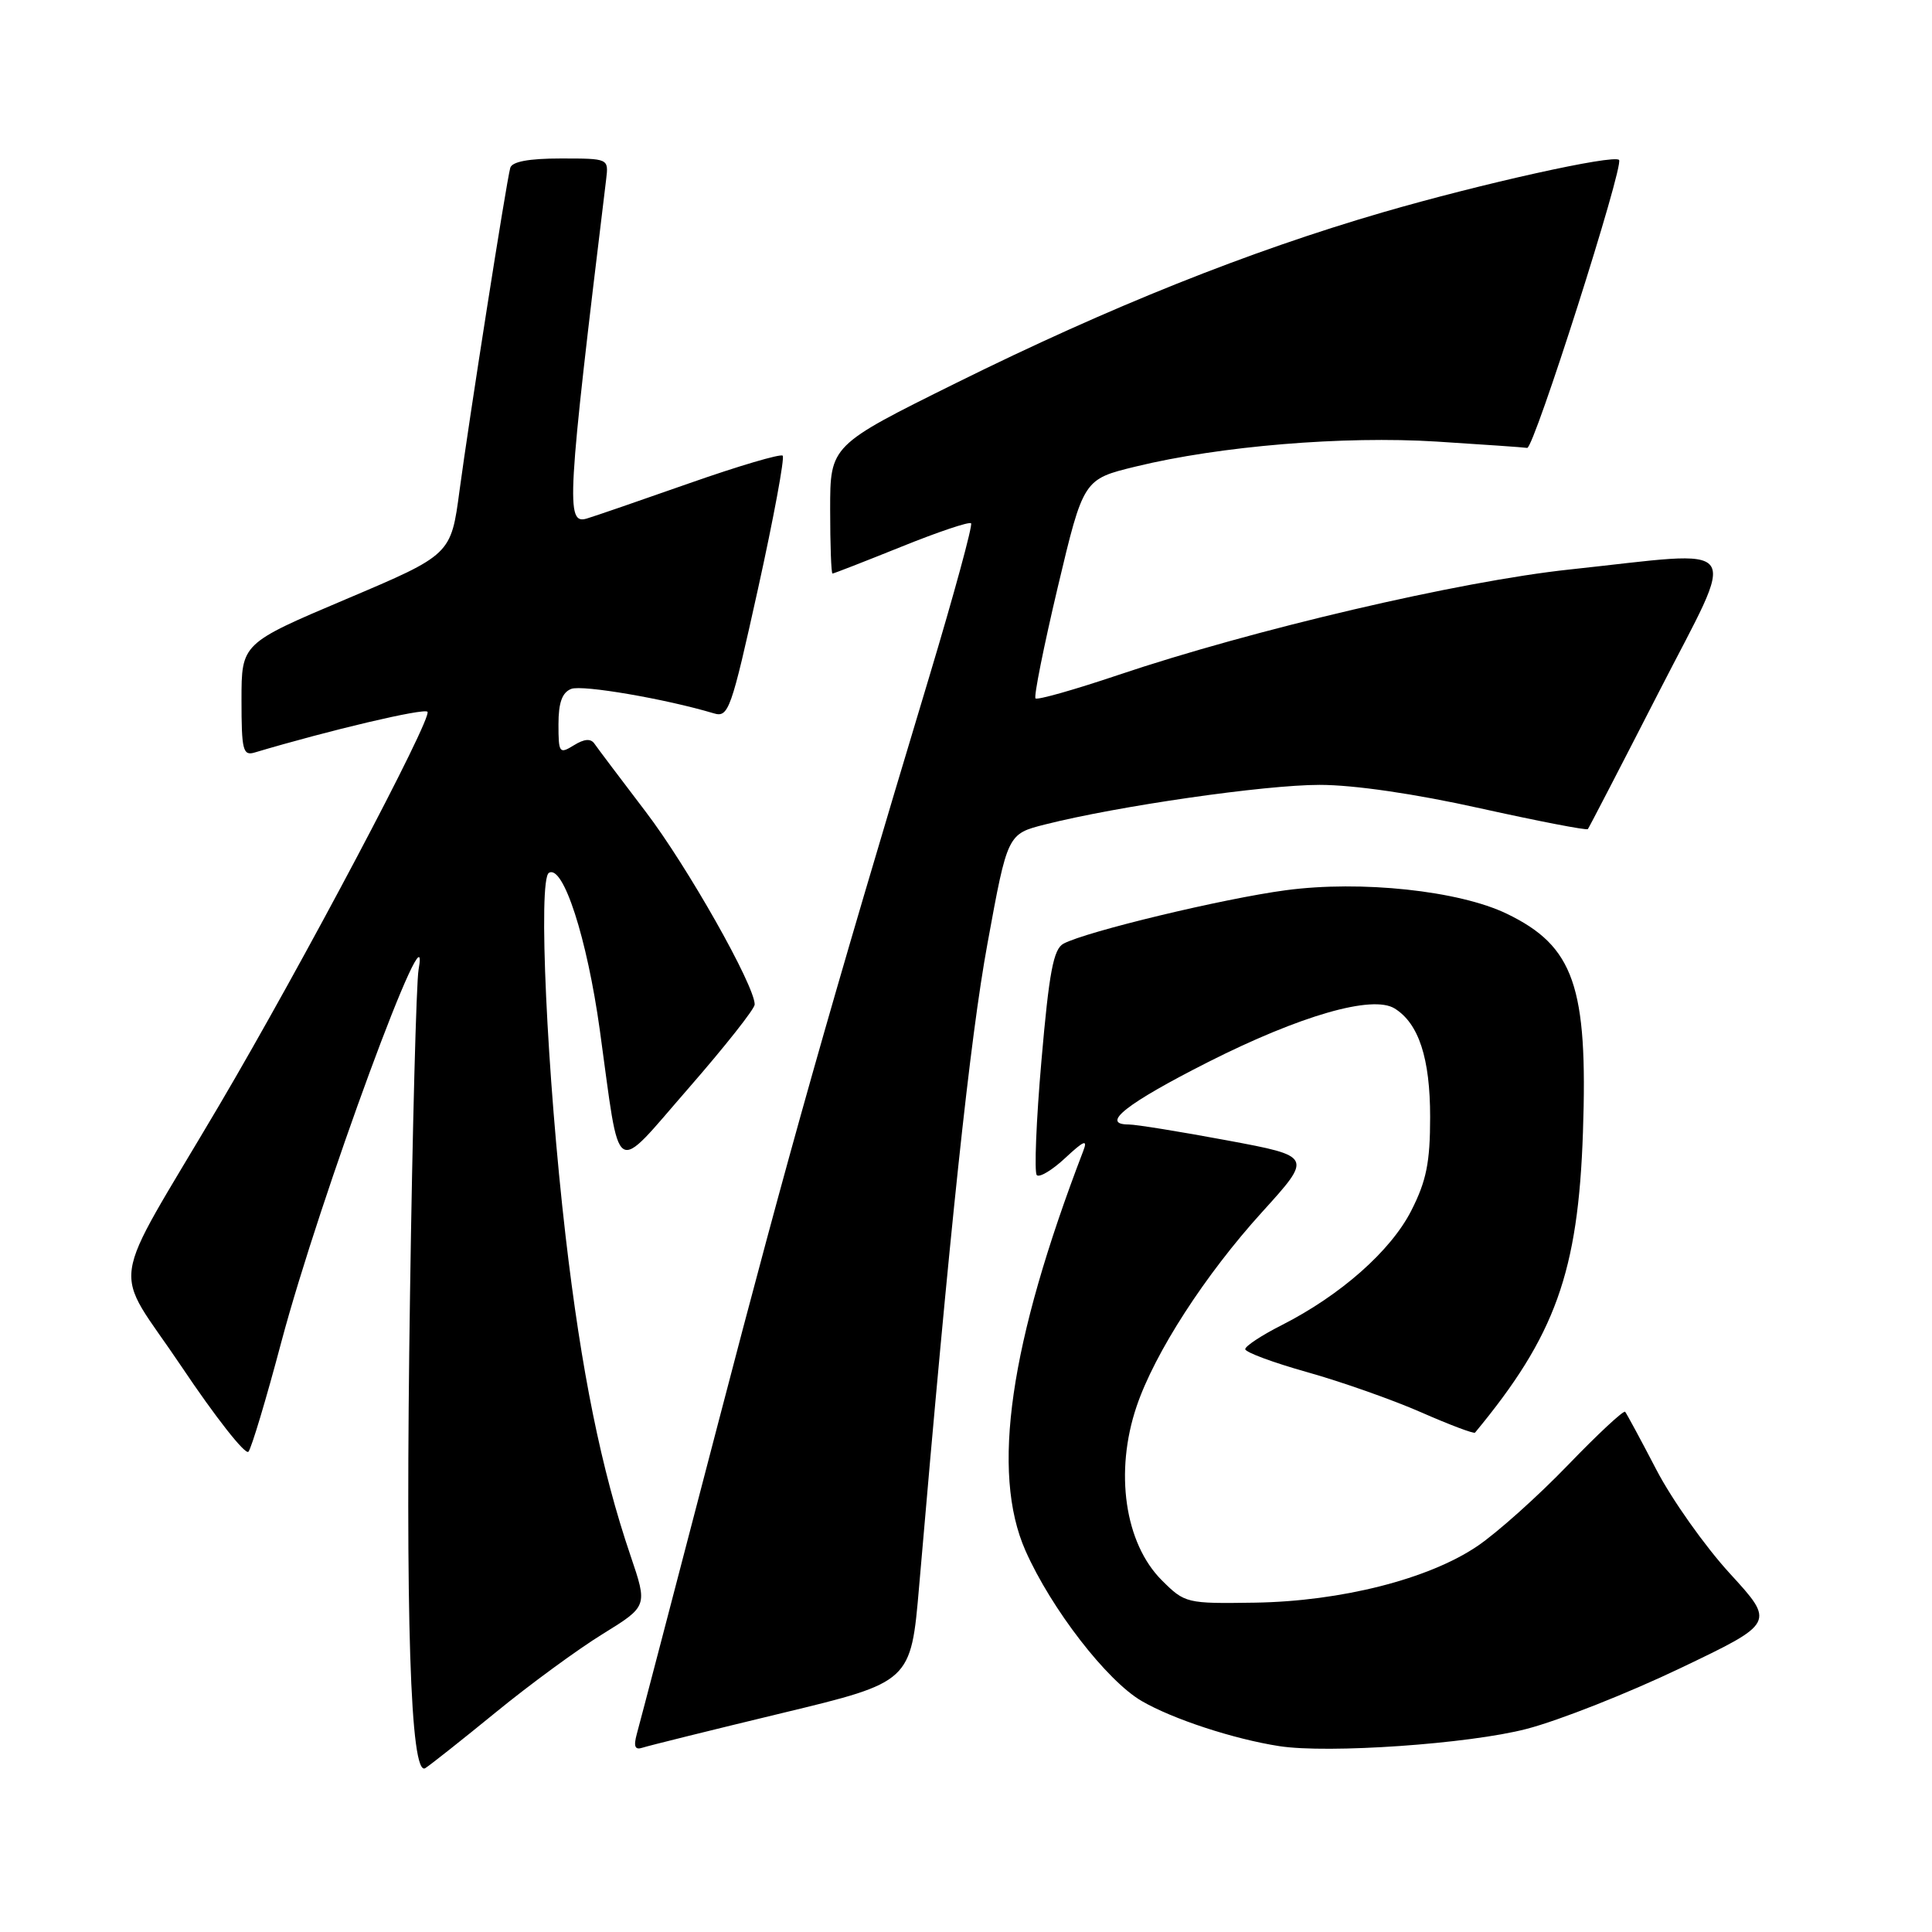 <?xml version="1.0" encoding="UTF-8" standalone="no"?>
<!DOCTYPE svg PUBLIC "-//W3C//DTD SVG 1.1//EN" "http://www.w3.org/Graphics/SVG/1.1/DTD/svg11.dtd" >
<svg xmlns="http://www.w3.org/2000/svg" xmlns:xlink="http://www.w3.org/1999/xlink" version="1.1" viewBox="0 0 256 256">
 <g >
 <path fill="currentColor"
d=" M 65.72 226.87 C 70.23 223.18 76.61 218.51 79.88 216.50 C 85.82 212.83 85.82 212.83 83.55 206.14 C 79.67 194.74 77.03 181.72 74.94 163.76 C 72.47 142.44 71.28 116.56 72.73 115.66 C 74.62 114.50 77.79 124.31 79.48 136.50 C 82.26 156.58 81.09 155.82 91.25 144.18 C 96.06 138.66 100.00 133.68 100.00 133.10 C 100.00 130.58 91.08 114.80 85.56 107.56 C 82.23 103.19 79.18 99.14 78.78 98.56 C 78.29 97.83 77.43 97.89 76.03 98.76 C 74.12 99.94 74.00 99.78 74.00 95.98 C 74.00 93.09 74.49 91.75 75.70 91.28 C 77.18 90.72 88.16 92.60 94.58 94.52 C 96.53 95.11 96.88 94.12 100.44 78.02 C 102.52 68.60 103.99 60.66 103.71 60.38 C 103.43 60.10 97.87 61.74 91.35 64.03 C 84.83 66.32 78.71 68.43 77.75 68.71 C 74.95 69.54 75.12 66.57 80.32 23.75 C 80.65 21.00 80.65 21.00 74.30 21.00 C 70.05 21.00 67.83 21.42 67.61 22.25 C 67.06 24.29 62.12 55.81 60.89 65.00 C 59.76 73.50 59.76 73.50 45.88 79.38 C 32.00 85.26 32.00 85.26 32.00 92.75 C 32.00 99.41 32.19 100.18 33.75 99.71 C 43.61 96.77 56.14 93.81 56.64 94.31 C 57.37 95.04 40.01 127.86 29.02 146.50 C 14.12 171.77 14.77 167.23 24.06 181.09 C 28.53 187.76 32.51 192.83 32.92 192.36 C 33.32 191.89 35.28 185.36 37.27 177.85 C 42.34 158.77 57.34 118.08 55.46 128.50 C 55.17 130.15 54.65 149.51 54.33 171.51 C 53.69 214.27 54.37 235.50 56.35 234.29 C 56.98 233.90 61.20 230.56 65.72 226.87 Z  M 103.60 227.00 C 120.70 222.88 120.70 222.88 121.79 210.19 C 125.86 162.78 128.53 137.61 130.85 125.00 C 133.50 110.50 133.50 110.50 138.50 109.24 C 148.15 106.80 167.57 104.00 174.85 104.00 C 179.40 104.00 187.50 105.18 196.16 107.11 C 203.84 108.81 210.25 110.05 210.40 109.86 C 210.56 109.66 214.78 101.51 219.78 91.75 C 230.30 71.21 231.56 72.95 208.00 75.46 C 193.43 77.01 165.98 83.43 148.08 89.47 C 142.34 91.40 137.45 92.79 137.21 92.54 C 136.97 92.30 138.30 85.66 140.16 77.80 C 143.56 63.50 143.56 63.50 150.53 61.81 C 161.65 59.10 178.04 57.74 190.35 58.51 C 196.48 58.90 201.89 59.27 202.36 59.35 C 203.24 59.50 215.23 21.89 214.53 21.19 C 213.79 20.45 196.31 24.33 183.21 28.14 C 165.45 33.31 147.04 40.67 126.75 50.72 C 110.00 59.02 110.00 59.02 110.00 67.51 C 110.00 72.18 110.14 76.00 110.31 76.00 C 110.47 76.00 114.58 74.40 119.42 72.45 C 124.27 70.49 128.43 69.09 128.67 69.34 C 128.91 69.58 126.42 78.72 123.14 89.64 C 109.72 134.22 104.61 152.32 95.04 189.02 C 89.52 210.19 84.73 228.52 84.38 229.76 C 83.93 231.42 84.13 231.91 85.13 231.58 C 85.88 231.33 94.19 229.27 103.60 227.00 Z  M 202.28 229.09 C 206.56 227.98 215.72 224.36 222.64 221.05 C 235.21 215.04 235.21 215.04 229.22 208.50 C 225.92 204.90 221.53 198.70 219.47 194.73 C 217.40 190.75 215.54 187.31 215.34 187.07 C 215.14 186.84 211.72 190.02 207.74 194.15 C 203.76 198.28 198.37 203.10 195.77 204.86 C 189.33 209.23 177.72 212.18 166.28 212.36 C 157.22 212.50 157.00 212.44 153.96 209.41 C 149.03 204.50 147.66 195.03 150.61 186.34 C 153.01 179.25 159.68 168.93 167.22 160.62 C 173.93 153.22 173.93 153.22 162.62 151.11 C 156.40 149.95 150.53 149.00 149.57 149.00 C 145.71 149.00 149.25 146.22 160.08 140.73 C 172.30 134.56 181.86 131.80 184.80 133.63 C 187.99 135.61 189.50 140.22 189.50 148.00 C 189.50 154.02 189.01 156.47 187.00 160.42 C 184.28 165.76 177.63 171.63 169.81 175.60 C 167.16 176.94 165.00 178.37 165.00 178.77 C 165.00 179.18 168.70 180.55 173.22 181.82 C 177.74 183.09 184.53 185.48 188.31 187.14 C 192.09 188.80 195.30 190.01 195.45 189.83 C 206.09 176.99 209.12 168.57 209.75 150.00 C 210.41 130.70 208.56 125.38 199.67 121.08 C 193.34 118.02 180.35 116.63 170.38 117.96 C 162.11 119.06 143.94 123.43 140.92 125.04 C 139.59 125.75 139.01 128.82 138.00 140.50 C 137.30 148.51 137.03 155.36 137.38 155.71 C 137.73 156.07 139.44 155.04 141.16 153.43 C 143.64 151.12 144.15 150.92 143.54 152.50 C 133.76 177.99 131.29 195.08 135.88 205.47 C 139.30 213.19 146.67 222.72 151.29 225.40 C 155.40 227.79 163.49 230.44 169.50 231.37 C 175.97 232.38 194.67 231.08 202.28 229.09 Z "/>
</g>
</svg>